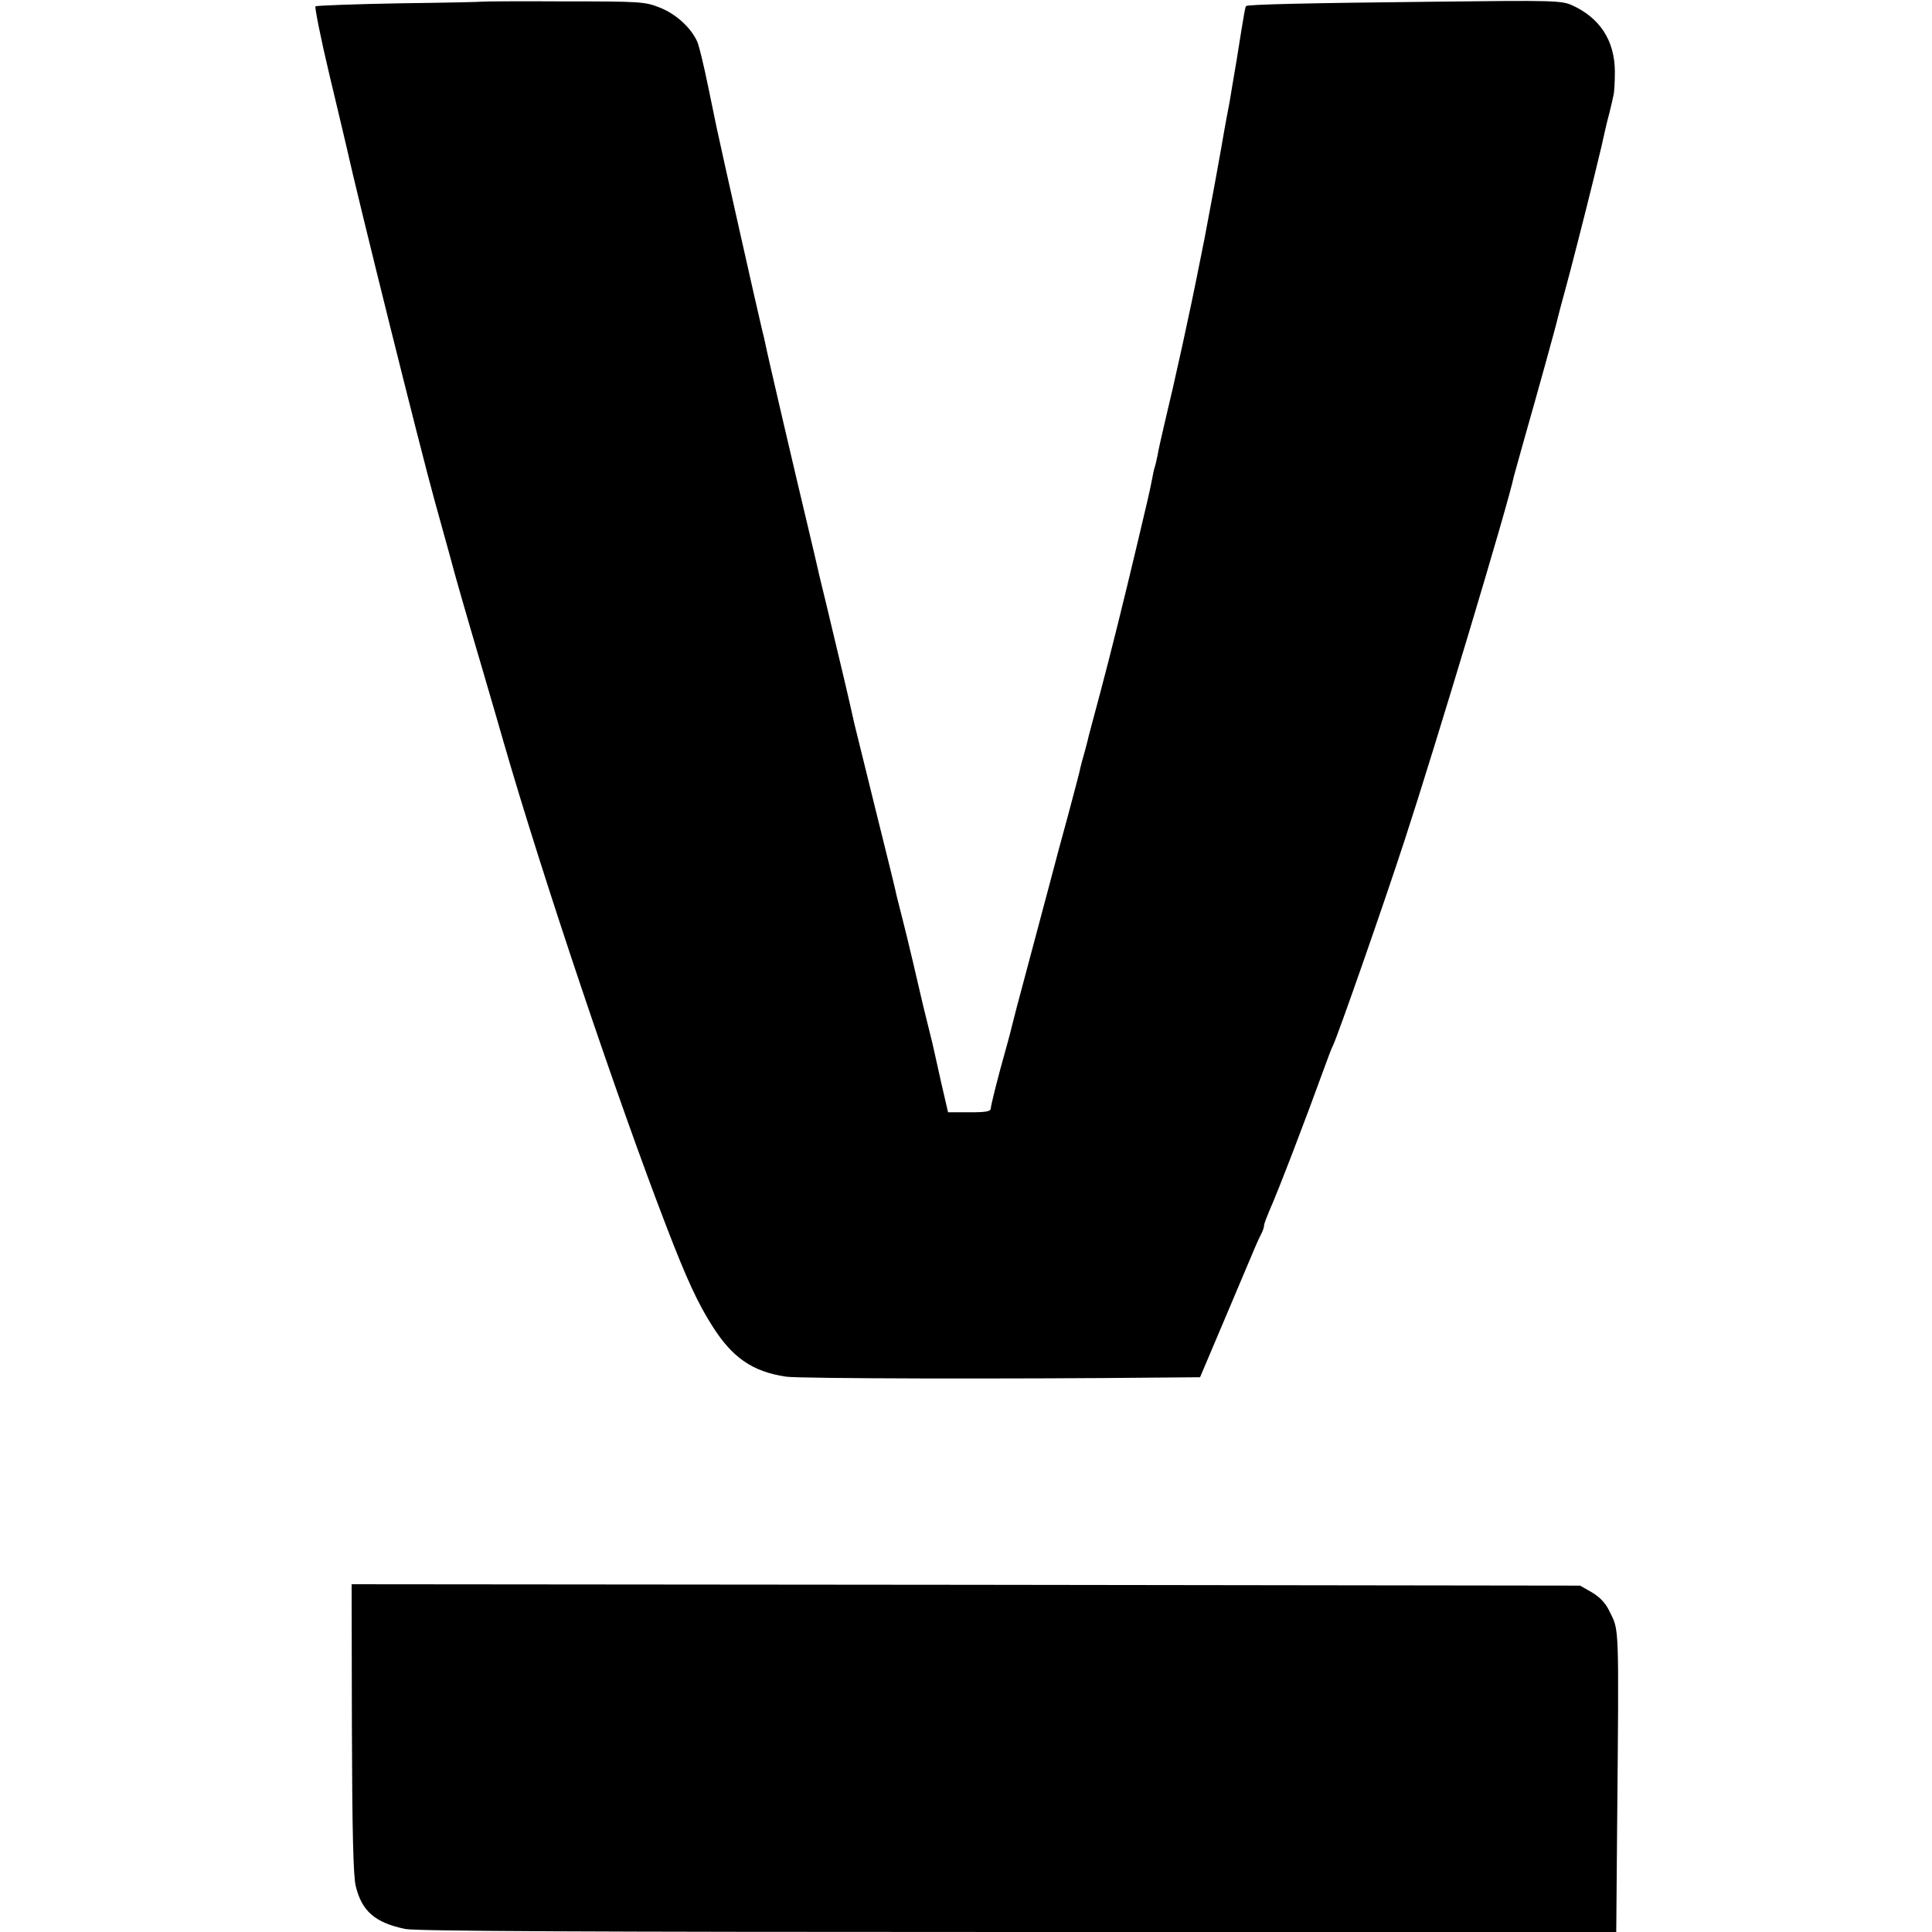 <?xml version="1.0" standalone="no"?>
<!DOCTYPE svg PUBLIC "-//W3C//DTD SVG 20010904//EN"
 "http://www.w3.org/TR/2001/REC-SVG-20010904/DTD/svg10.dtd">
<svg version="1.0" xmlns="http://www.w3.org/2000/svg"
 width="700pt" height="700pt" viewBox="0 0 700 700"
 preserveAspectRatio="xMidYMid meet">
<g transform="translate(0,700) scale(0.1,-0.1)"
fill="#000000" stroke="none">
<path d="M1747 6994 c-1 -1 -136 -4 -299 -6 -164 -3 -301 -8 -305 -11 -3 -4
19 -116 51 -250 32 -133 59 -249 61 -257 40 -182 268 -1098 320 -1285 38 -138
39 -140 54 -195 23 -87 53 -191 116 -405 37 -126 73 -250 80 -275 139 -482
411 -1291 590 -1755 73 -190 113 -276 165 -358 73 -116 146 -167 269 -185 51
-7 800 -9 1377 -3 l122 1 92 217 c51 120 99 234 107 253 8 19 19 43 24 52 5
10 9 22 9 28 0 6 9 29 19 53 30 66 134 338 197 512 14 39 29 79 35 90 20 44
181 504 258 740 110 336 376 1220 396 1319 3 10 20 73 39 140 46 161 117 417
121 438 2 9 13 50 24 90 16 57 74 283 107 418 25 102 34 141 38 161 3 13 10
44 17 69 6 25 13 54 15 65 3 11 5 50 5 87 -1 111 -54 193 -155 239 -38 17 -69
18 -486 13 -473 -5 -690 -10 -695 -16 -3 -3 -5 -9 -34 -193 -12 -71 -24 -141
-26 -155 -3 -14 -17 -88 -30 -165 -14 -77 -27 -151 -30 -165 -3 -14 -9 -50
-15 -80 -6 -30 -12 -66 -15 -80 -3 -14 -12 -59 -20 -100 -35 -177 -87 -414
-127 -580 -11 -47 -22 -96 -24 -110 -3 -14 -7 -33 -10 -42 -3 -9 -7 -27 -9
-40 -10 -52 -19 -89 -52 -228 -53 -223 -97 -401 -138 -555 -21 -77 -38 -144
-40 -150 -1 -5 -7 -30 -14 -55 -7 -25 -15 -53 -17 -63 -1 -10 -22 -86 -44
-170 -23 -83 -52 -192 -65 -242 -13 -49 -49 -184 -80 -300 -31 -115 -58 -218
-60 -228 -2 -10 -20 -77 -40 -148 -19 -71 -35 -136 -35 -144 0 -12 -16 -15
-77 -15 l-78 0 -25 108 c-13 59 -25 112 -26 117 -1 6 -9 39 -18 75 -9 36 -18
74 -21 85 -22 96 -57 245 -75 315 -12 47 -24 94 -26 105 -2 11 -36 148 -75
305 -39 157 -72 292 -74 300 -16 74 -48 209 -101 430 -14 58 -28 114 -30 125
-2 11 -18 76 -34 145 -46 192 -151 642 -156 670 -3 14 -9 41 -14 60 -8 31
-151 667 -164 730 -3 14 -17 81 -31 150 -14 69 -31 138 -37 155 -21 51 -76
103 -136 127 -55 22 -69 23 -350 23 -161 1 -294 0 -295 -1z"/>
<path d="M1275 738 c1 -367 5 -538 14 -572 22 -90 69 -132 179 -155 38 -8 655
-11 2220 -11 l2168 0 3 362 c7 775 8 726 -28 801 -14 29 -35 51 -64 68 l-42
24 -2226 3 -2225 2 1 -522z"/>
</g>
</svg>
